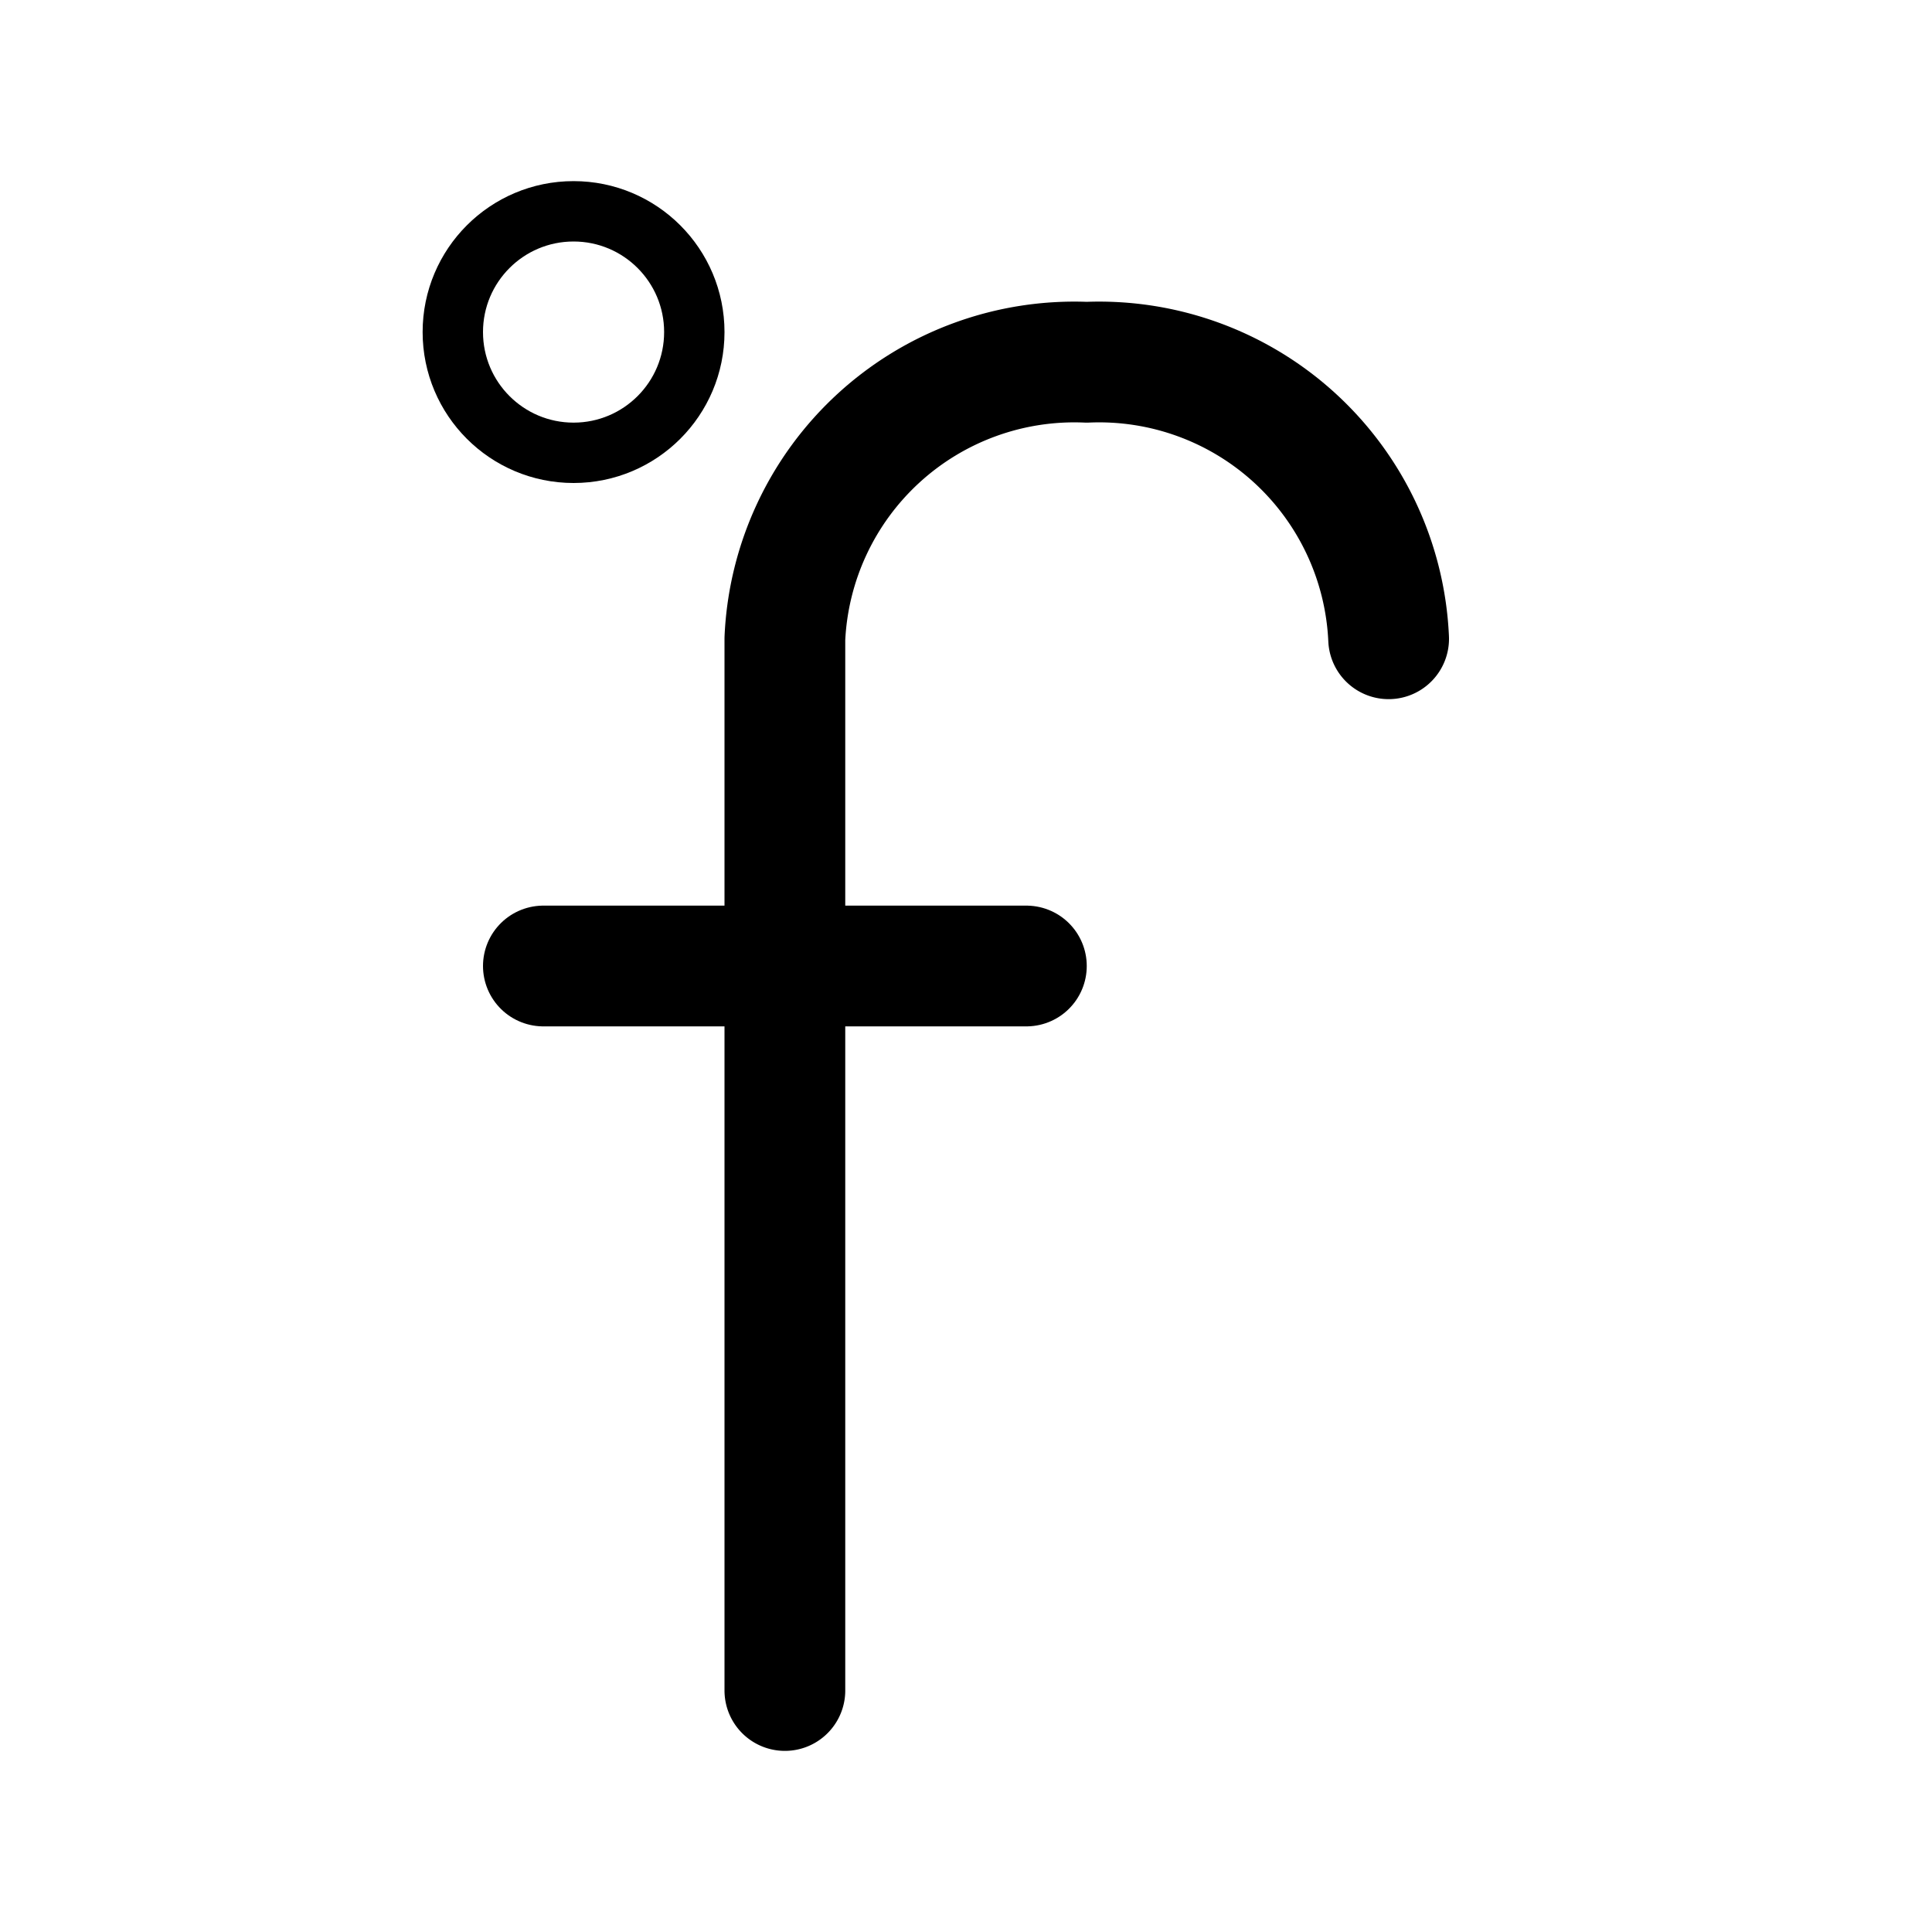 <svg xmlns="http://www.w3.org/2000/svg" viewBox="0 0 32 32"><defs><style>.cls-1,.cls-2{fill:none;stroke:#000;stroke-linecap:round;stroke-linejoin:round;}.cls-2{stroke-width:2px;}</style></defs><title>fahrenheit</title><g id="fahrenheit"><circle class="cls-1" cx="9.5" cy="5.5" r="2"/><path class="cls-2" d="M13,28V10.58A4.8,4.8,0,0,1,18,6h0a4.8,4.8,0,0,1,5,4.58"/><line class="cls-2" x1="9" y1="16" x2="17" y2="16"/></g></svg>